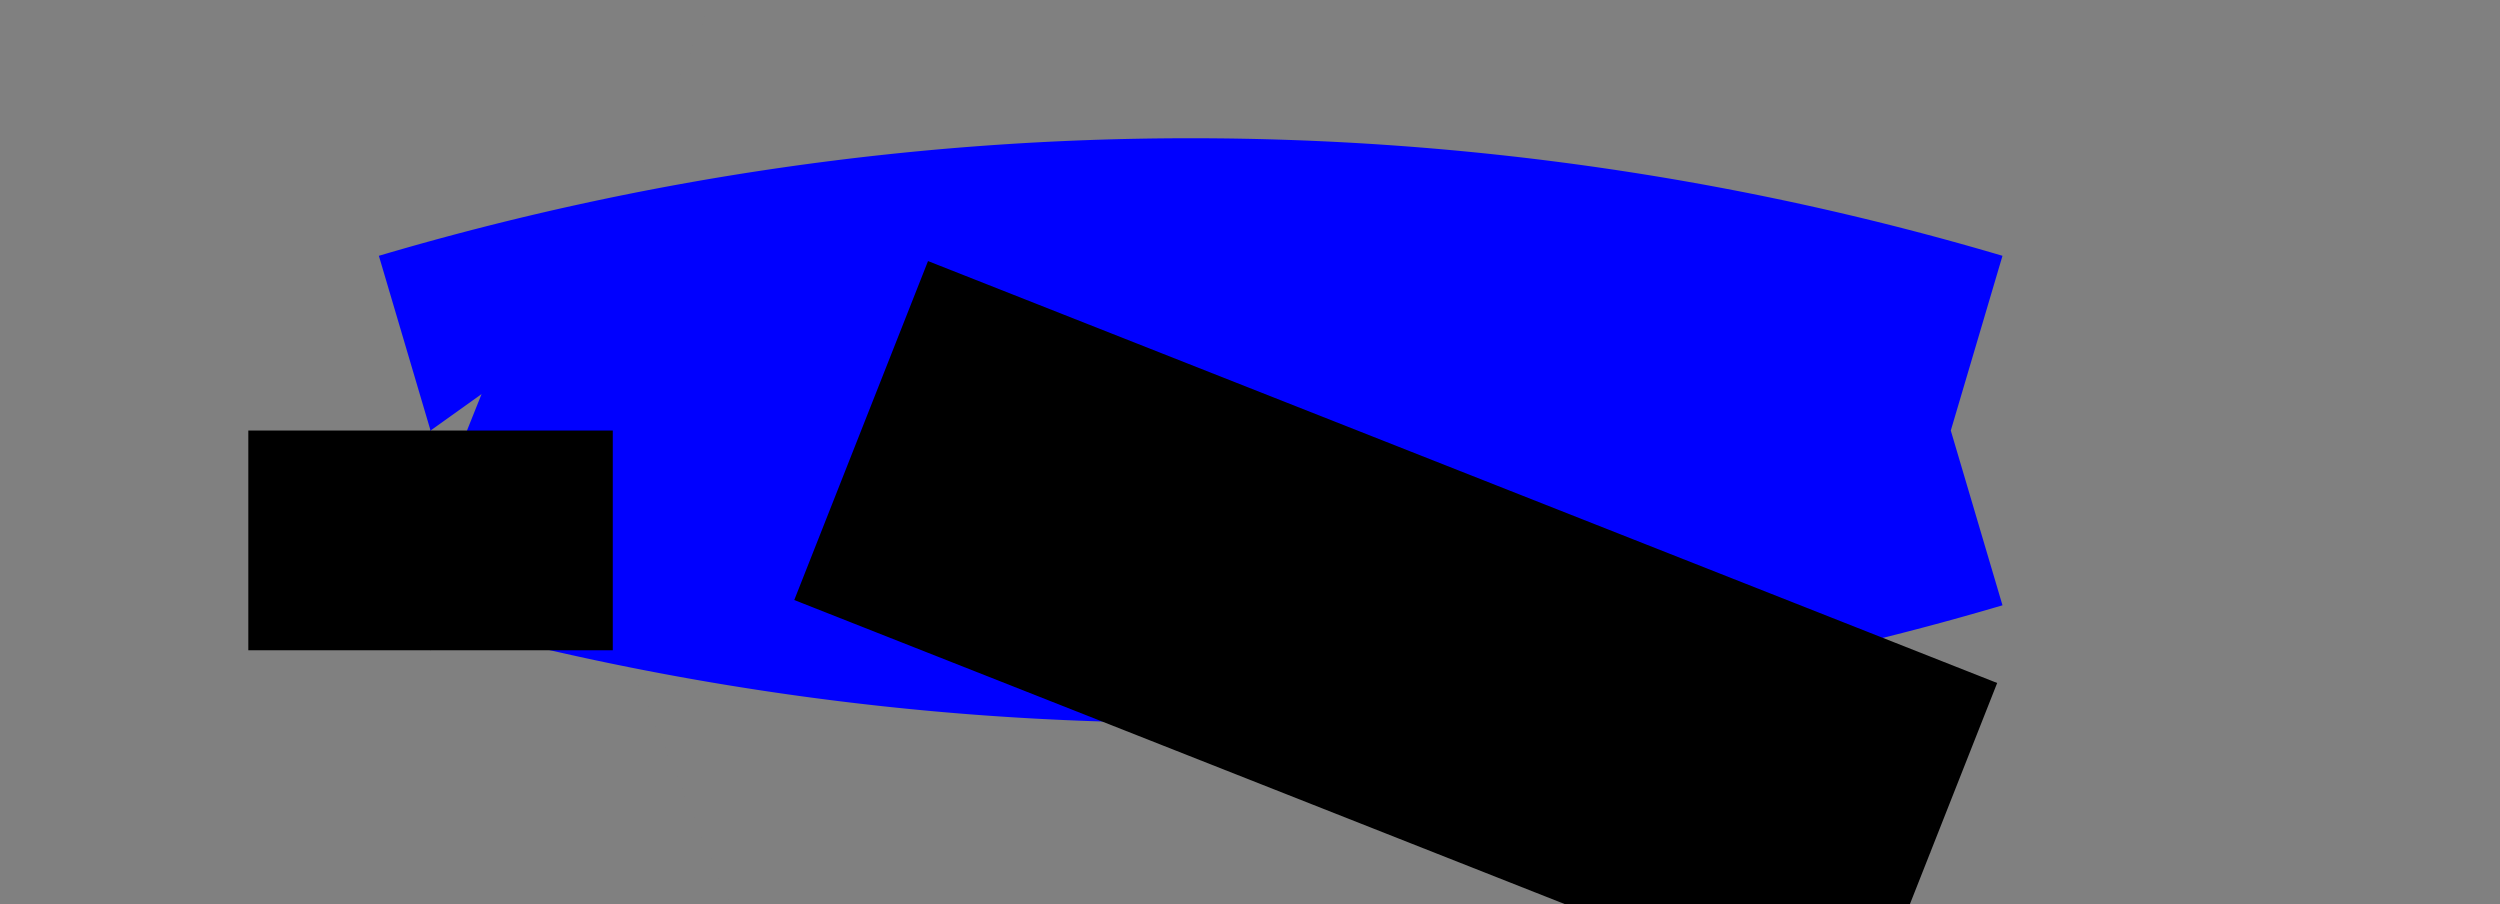 <?xml version="1.0" encoding="utf-8" ?>
<svg baseProfile="full" height="200" version="1.1" width="553" xmlns="http://www.w3.org/2000/svg" xmlns:ev="http://www.w3.org/2001/xml-events" xmlns:xlink="http://www.w3.org/1999/xlink"><rect width="100%" height="100%" fill="#333333" stroke="none"/><defs><marker id="arrow" markerHeight="3.5" markerWidth="5" orient="auto" refX="5.0" refY="1.7"><polygon points="0,0 5,1.75 0,3.5" /></marker></defs><g style="fill:white;"><g transform="matrix(48.595, 0.0, 0.0, 48.595, 95.238, 95.238)"><g><g><g><g><g><g><g><g style="stroke: #808080;stroke-width: 8.295;" transform="matrix(0.924, -0.383, 0.383, 0.924, 0.0, 0.0)"><path d="M -0.75 1.811 L 0.75 1.811 L 1.811 0.75 L 1.811 -0.75 L 0.75 -1.811 L -0.75 -1.811 L -1.811 -0.75 L -1.811 0.75 L -0.75 1.811 Z" style="vector-effect: non-scaling-stroke;" /></g></g><g style="stroke: black;stroke-width: 1.659;" transform="matrix(1.0, 0.0, 0.0, 1.0, 3.46, 0.0)"><g /></g></g><g transform="matrix(1.0, 0.0, 0.0, 1.0, 6.92, 0.0)"><g><g style="stroke: #808080;stroke-width: 8.295;" transform="matrix(0.924, -0.383, 0.383, 0.924, 0.0, 0.0)"><path d="M -0.75 1.811 L 0.75 1.811 L 1.811 0.75 L 1.811 -0.75 L 0.75 -1.811 L -0.75 -1.811 L -1.811 -0.75 L -1.811 0.75 L -0.75 1.811 Z" style="vector-effect: non-scaling-stroke;" /></g></g></g></g><g transform="matrix(1.0, 0.0, 0.0, 1.0, 0.0, 0.0)"><g><g style="stroke: #0000ff;stroke-width: 1.659;" transform="matrix(1.0, 0.0, 0.0, 1.0, 0.0, 0.0)"><path d="M 0.0 0.0 A 12.197 12.197 -90.0 0 1 6.92 1.988211210797912e-15" style="vector-effect: non-scaling-stroke;fill:none;" /></g><g style="fill: #808080;stroke: black;stroke-width: 1.659;" transform="matrix(1.0, 0.0, 0.0, 1.0, 6.92, 0.0)"><g style="fill: #808080;stroke: black;stroke-width: 0.0;" transform="matrix(1.0158445198927294e-17, 0.166, -0.166, 1.0158445198927294e-17, -0.199, 0.0)"><path d="M 0.0 -0.2 L 1.0 0.2 L 0.0 -1.2 L -1 0.2 L 1.1368683772161603e-13 -0.2 Z" style="vector-effect: non-scaling-stroke;" /></g></g></g></g></g><g transform="matrix(-1.0, 1.2246467991473532e-16, -1.2246467991473532e-16, -1.0, 6.92, 0.0)"><g><g style="stroke: #0000ff;stroke-width: 1.659;" transform="matrix(1.0, 0.0, 0.0, 1.0, 0.0, 0.0)"><path d="M 0.0 0.0 A 12.197 12.197 -90.0 0 1 6.92 1.988211210797912e-15" style="vector-effect: non-scaling-stroke;fill:none;" /></g><g style="fill: #808080;stroke: black;stroke-width: 1.659;" transform="matrix(1.0, 0.0, 0.0, 1.0, 6.92, 0.0)"><g style="fill: #808080;stroke: black;stroke-width: 0.0;" transform="matrix(1.0158445198927294e-17, 0.166, -0.166, 1.0158445198927294e-17, -0.199, 0.0)"><path d="M 0.0 -0.2 L 1.0 0.2 L 0.0 -1.2 L -1 0.2 L 1.1368683772161603e-13 -0.2 Z" style="vector-effect: non-scaling-stroke;" /></g></g></g></g></g><g transform="matrix(0.93, 0.367, -0.367, 0.93, 1.96, 0.0)"><g><g style="stroke: black;stroke-width: 1.659;" transform="matrix(1.0, 0.0, 0.0, 1.0, 0.0, 0.0)"><path d="M 0.0 0.0 L 5.233 1.6021487160010616e-16" style="vector-effect: non-scaling-stroke;fill:none;" /></g><g style="stroke: black;stroke-width: 1.659;" transform="matrix(1.0, 0.0, 0.0, 1.0, 5.233, 0.0)"><g style="fill: #000000;stroke: black;stroke-width: 0.0;" transform="matrix(1.0158445198927294e-17, 0.166, -0.166, 1.0158445198927294e-17, -0.199, 0.0)"><path d="M 0.0 -0.2 L 1.0 0.2 L 0.0 -1.2 L -1 0.2 L 1.1368683772161603e-13 -0.2 Z" style="vector-effect: non-scaling-stroke;" /></g></g></g></g></g><g transform="matrix(6.123233995736766e-17, 1.0, -1.0, 6.123233995736766e-17, 0.0, 0.0)"><g><g style="stroke: black;stroke-width: 1.659;" transform="matrix(1.0, 0.0, 0.0, 1.0, 0.0, 0.0)"><path d="M 0.0 0.0 L 1 -1.418023854522332e-14" style="vector-effect: non-scaling-stroke;fill:none;" /></g><g style="stroke: black;stroke-width: 1.659;" transform="matrix(1.0, 0.0, 0.0, 1.0, 1.0, 0.0)"><g style="fill: #000000;stroke: black;stroke-width: 0.0;" transform="matrix(1.0158445198927294e-17, 0.166, -0.166, 1.0158445198927294e-17, -0.199, 0.0)"><path d="M 0.0 -0.2 L 1.0 0.2 L 0.0 -1.2 L -1 0.2 L 1.1368683772161603e-13 -0.2 Z" style="vector-effect: non-scaling-stroke;" /></g></g></g></g></g></g></g></svg>
